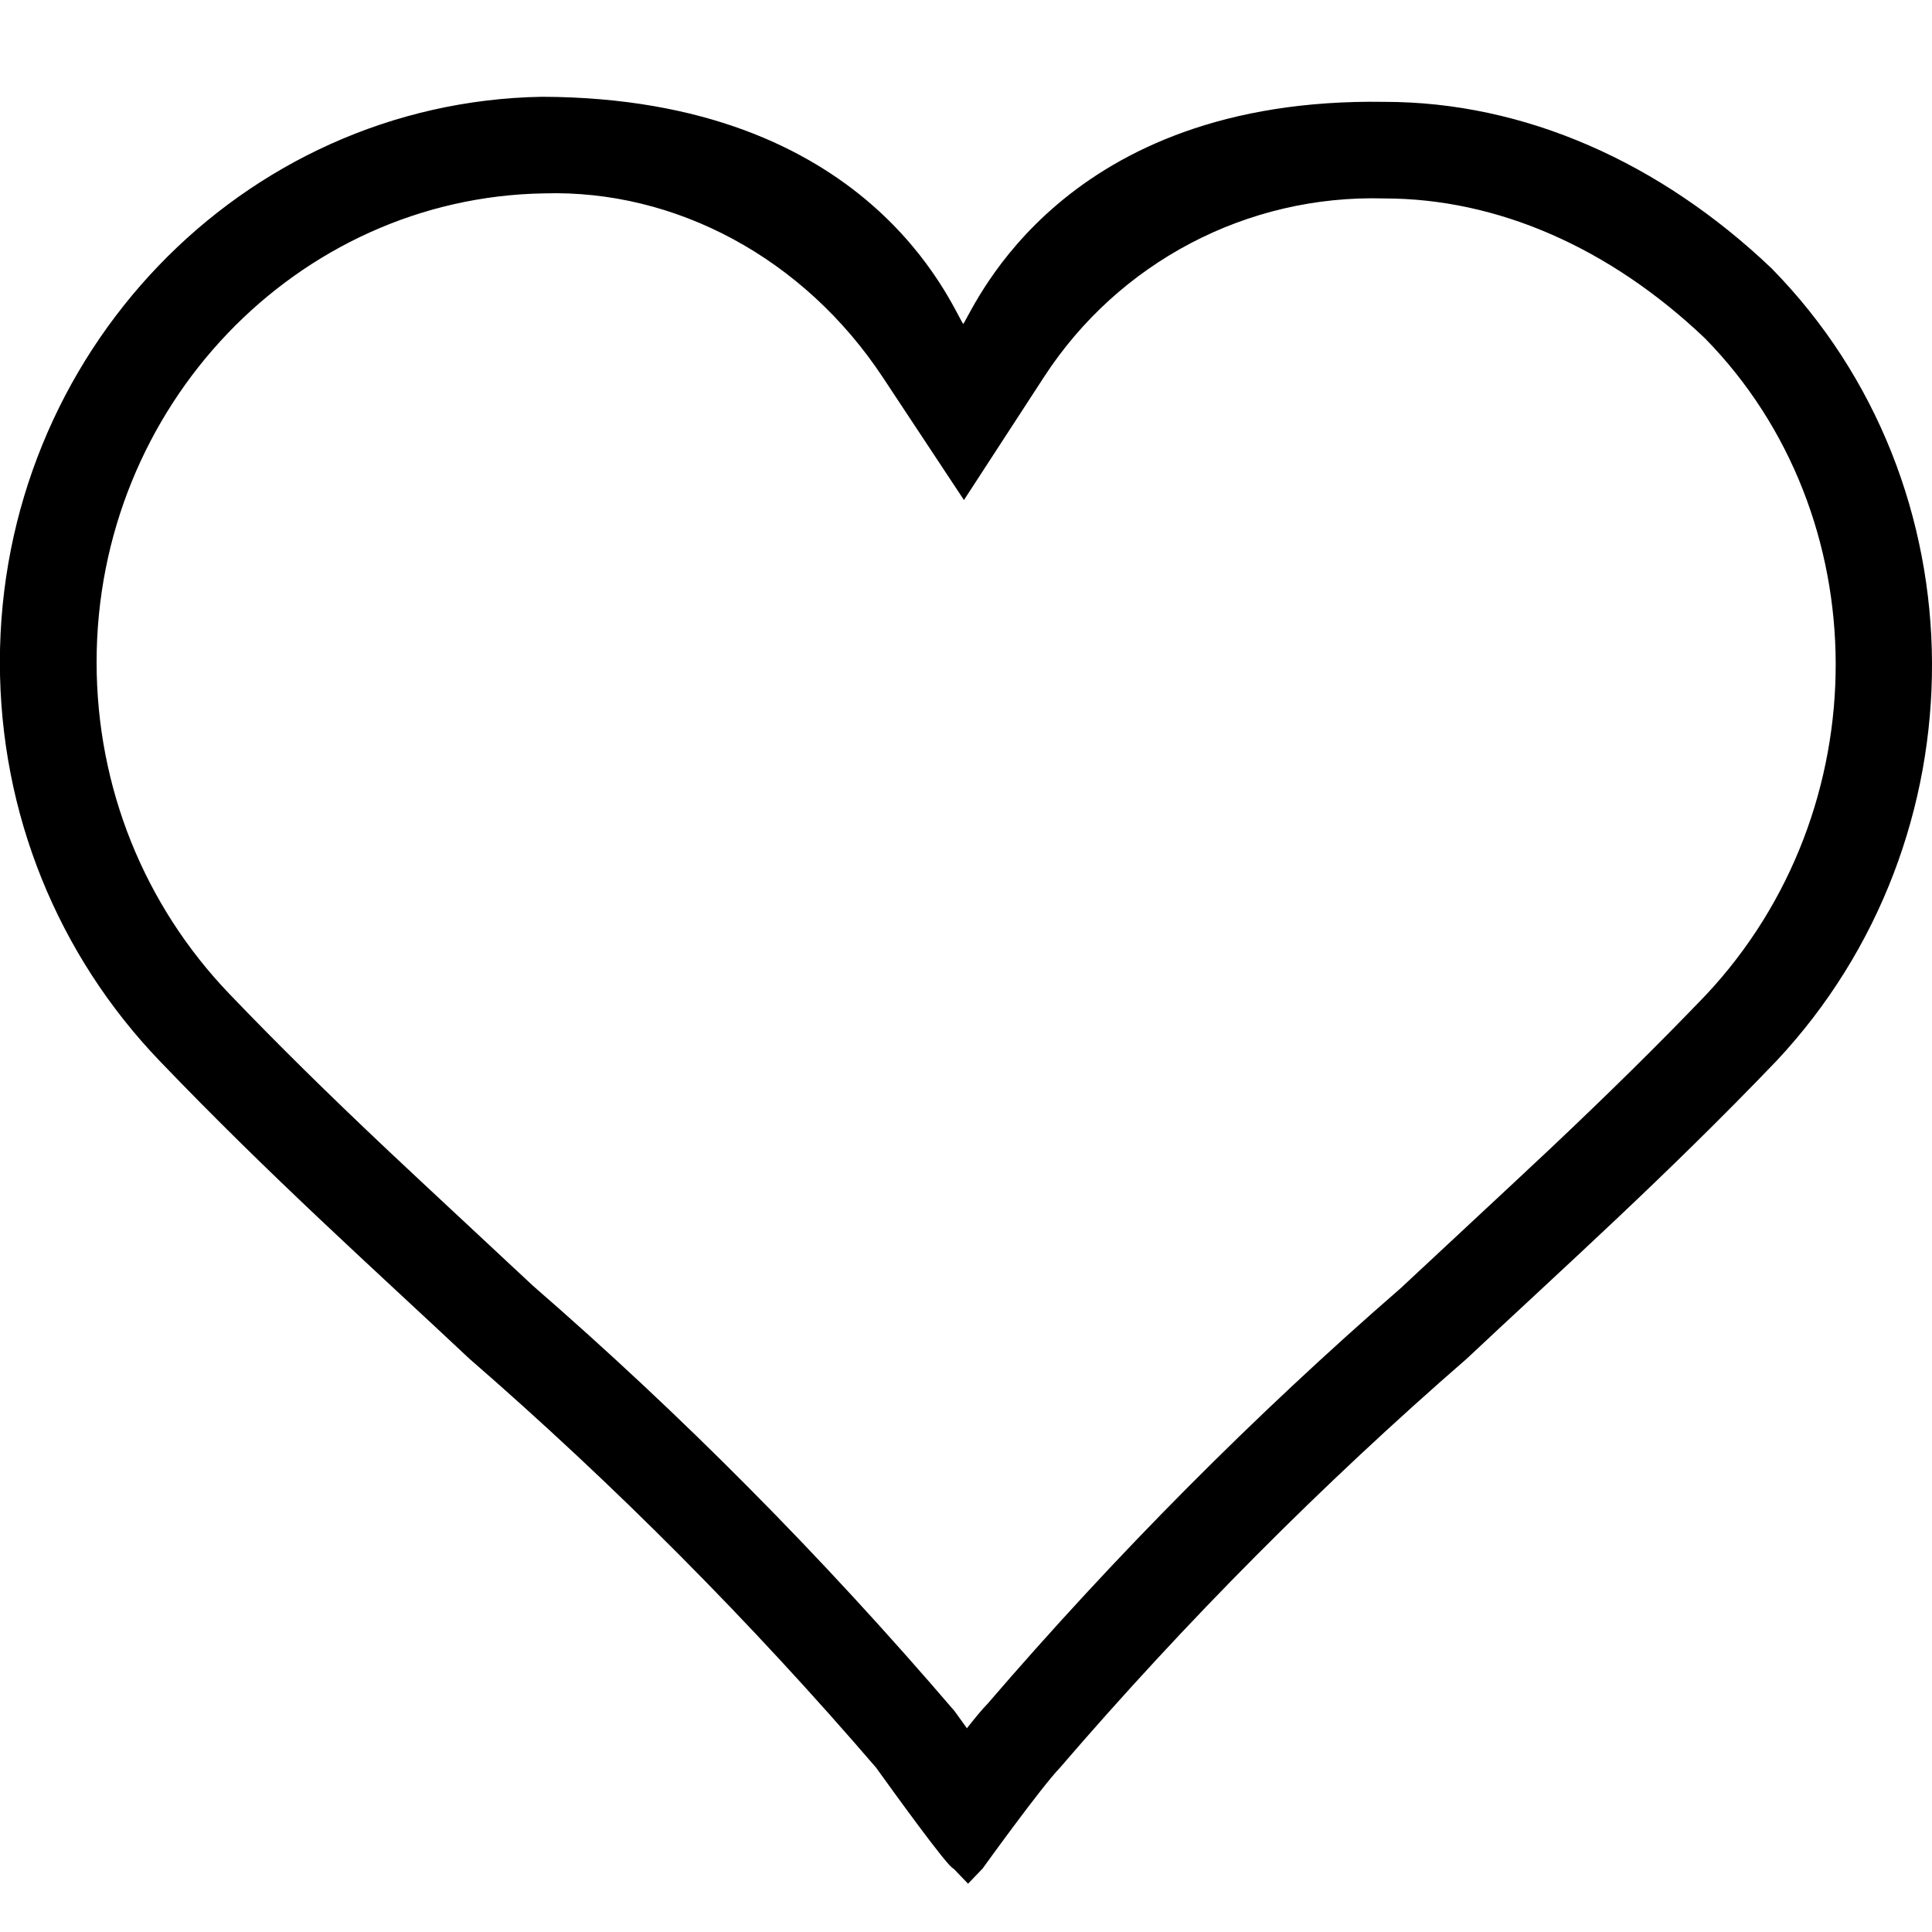 <!-- Generated by IcoMoon.io -->
<svg version="1.1" xmlns="http://www.w3.org/2000/svg" width="32" height="32" viewBox="0 0 32 32">
<title>ic_me_collection</title>
<path d="M15.955 5.366c0.202-0.31 1.645-3.762 6.975-3.679 2.325 0 4.57 1.003 6.414 2.759 3.528 3.595 3.528 9.447 0.080 13.126-1.844 1.923-3.528 3.428-5.131 4.933-2.405 2.090-4.65 4.348-6.735 6.772-0.321 0.334-1.283 1.672-1.283 1.672l-0.241 0.251-0.241-0.251c-0.080 0-1.042-1.338-1.283-1.672-2.085-2.425-4.329-4.682-6.735-6.772-1.603-1.505-3.287-3.010-5.131-4.933-1.684-1.756-2.646-4.097-2.646-6.605 0-5.1 4.009-9.28 8.98-9.364 5.42 0.017 6.771 3.454 6.975 3.762zM16.345 28.234c2.135-2.483 4.435-4.796 6.853-6.896 0.26-0.244 1.962-1.825 2.472-2.306 0.97-0.916 1.788-1.721 2.587-2.554 2.877-3.070 2.856-7.945-0.016-10.873-1.585-1.509-3.447-2.318-5.311-2.318-2.276-0.067-4.404 1.061-5.634 2.951l-1.33 2.044-1.345-2.034c-1.301-1.967-3.426-3.112-5.614-3.045-4.089 0.069-7.407 3.528-7.407 7.764 0 2.072 0.787 4.023 2.201 5.497 0.812 0.847 1.63 1.651 2.6 2.567 0.509 0.481 2.211 2.062 2.426 2.265 2.464 2.141 4.763 4.453 6.984 7.046 0.072 0.1 0.14 0.194 0.204 0.283 0.147-0.186 0.259-0.32 0.33-0.392z"></path>
</svg>
